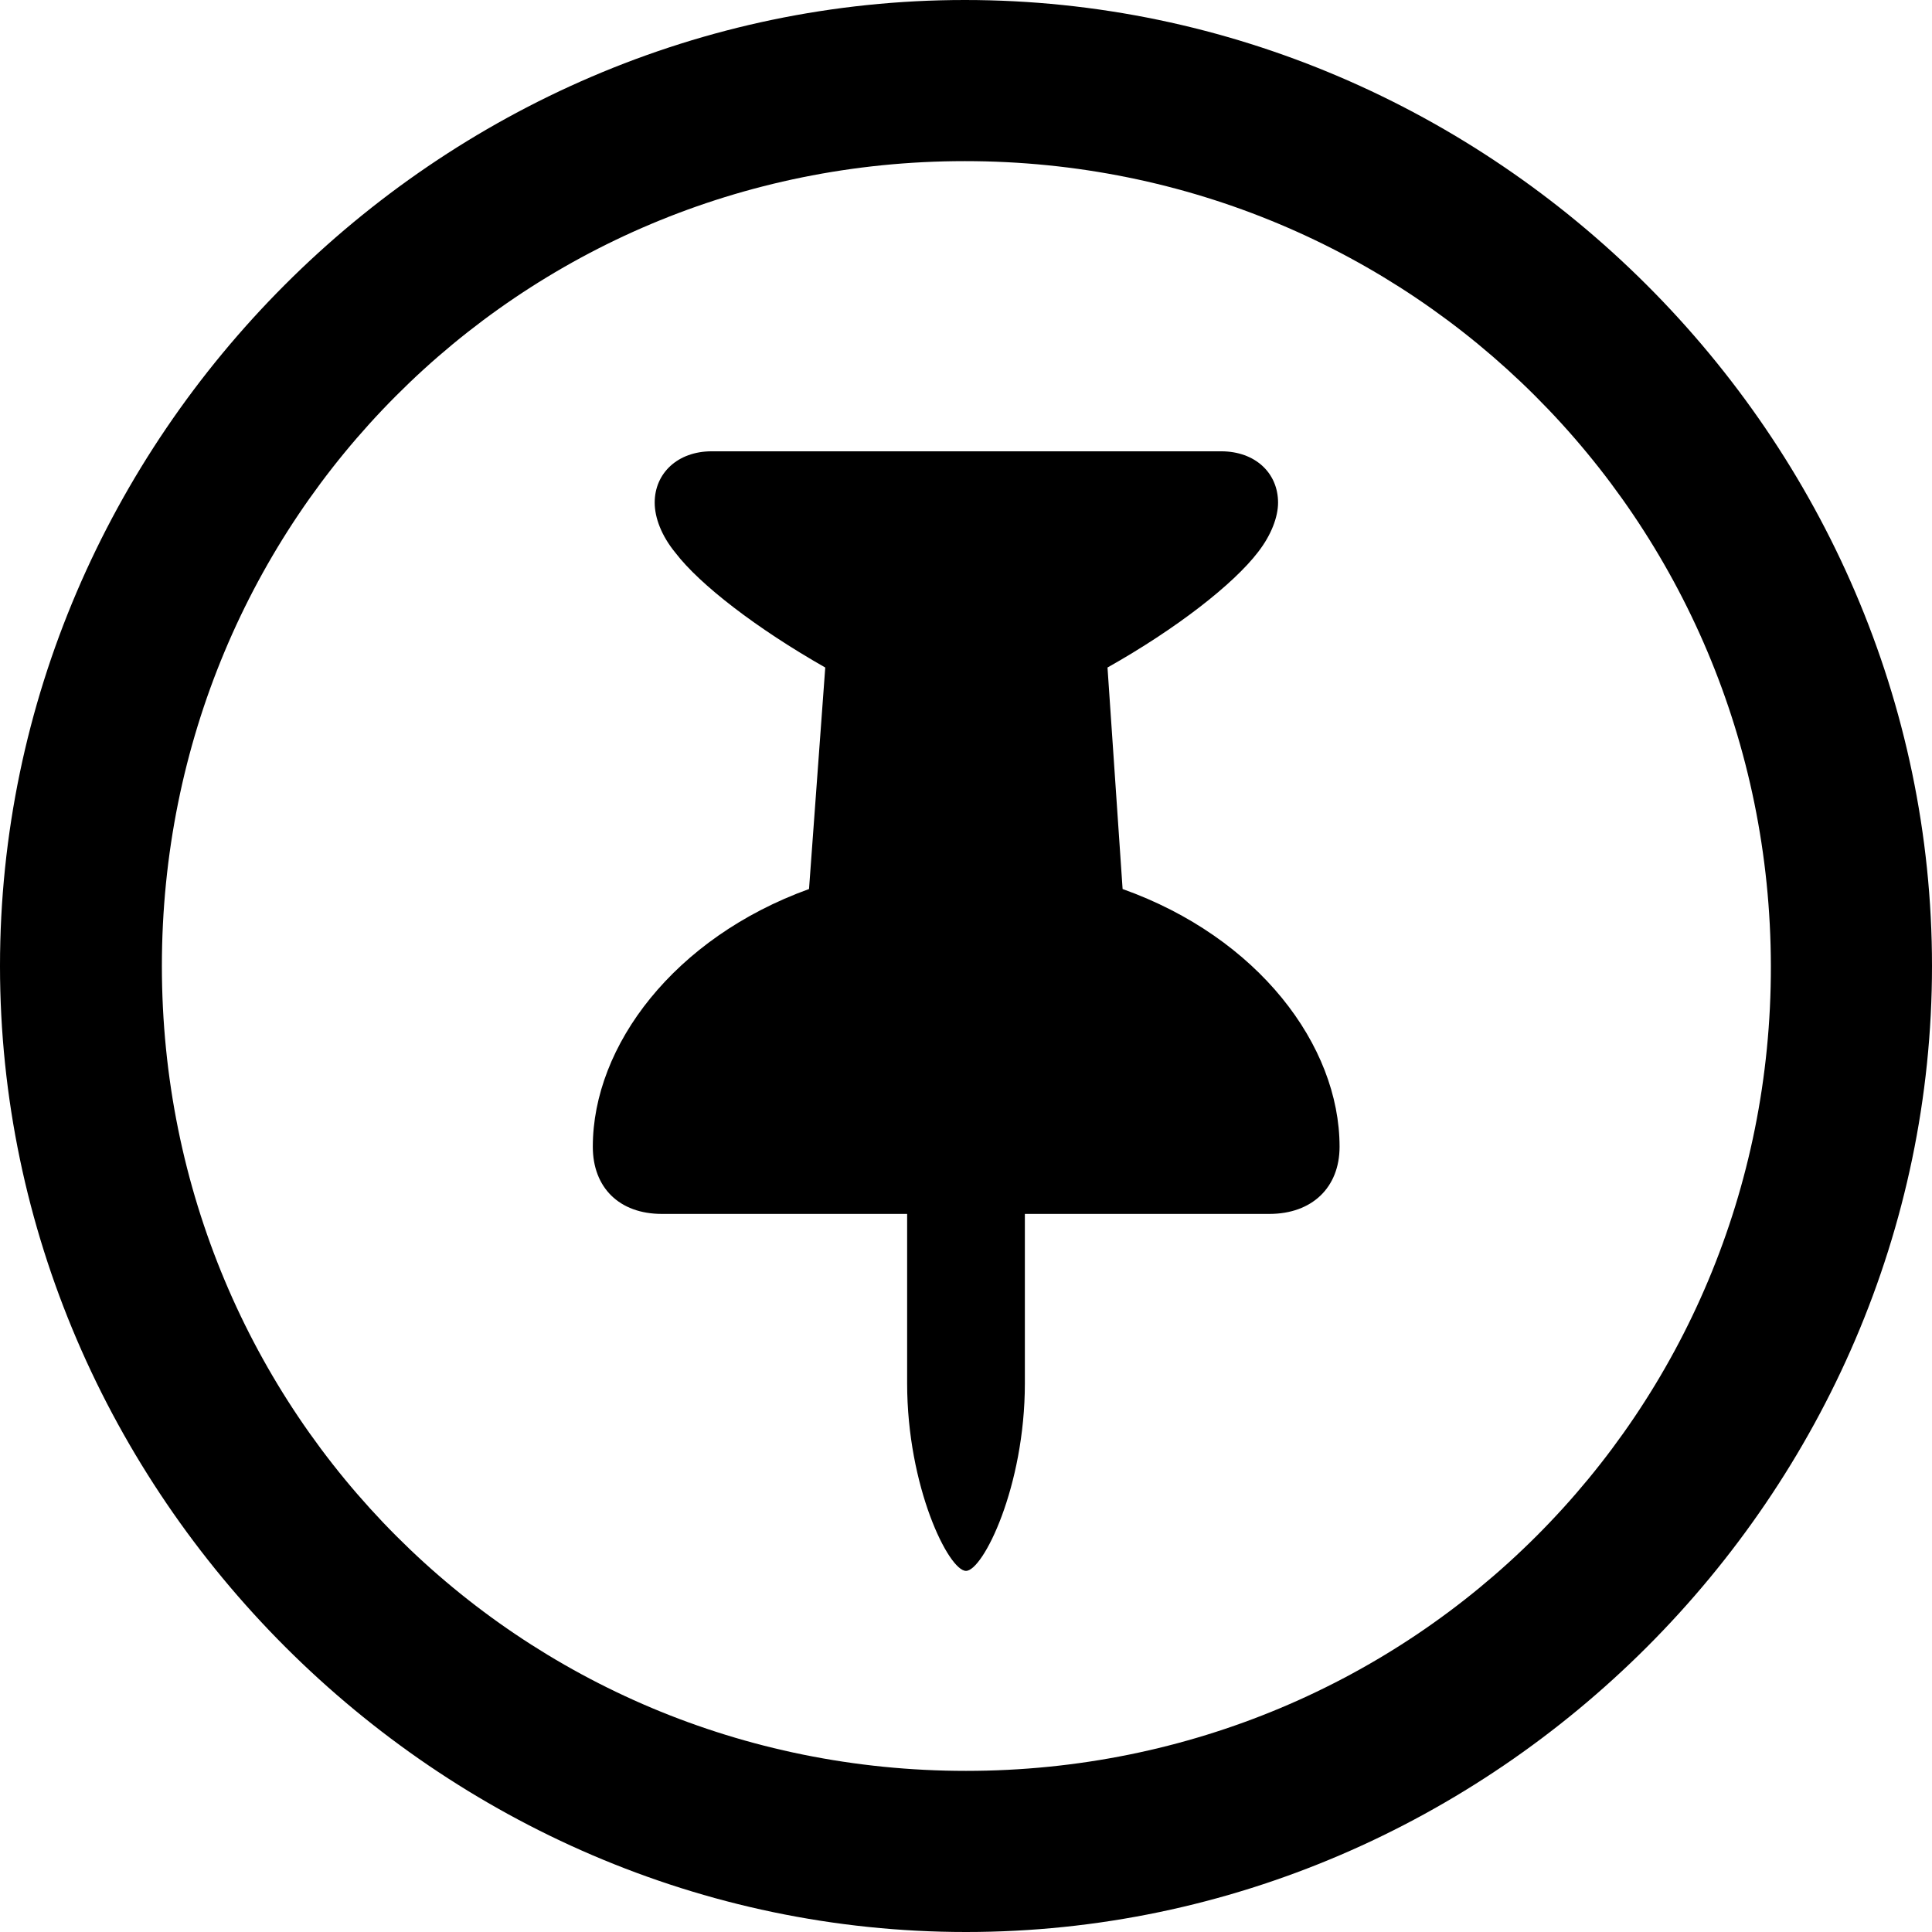 <?xml version="1.0" ?><!-- Generator: Adobe Illustrator 25.0.0, SVG Export Plug-In . SVG Version: 6.00 Build 0)  --><svg xmlns="http://www.w3.org/2000/svg" xmlns:xlink="http://www.w3.org/1999/xlink" version="1.1" id="Layer_1" x="0px" y="0px" viewBox="0 0 512 512" style="enable-background:new 0 0 512 512;" xml:space="preserve">
<path d="M256,512c140,0,256-116.2,256-256C512,116,395.8,0,255.7,0C116,0,0,116,0,256C0,395.8,116.2,512,256,512z M256,469.3  c-118.5,0-213.1-94.9-213.1-213.3S137.3,42.7,255.7,42.7S469.1,137.5,469.3,256S374.5,469.3,256,469.3z M157.1,303.9  c0,10.8,7,17.8,18.3,17.8h65v44.9c0,27.4,11,49.7,15.6,49.7c4.5,0,15.6-22.3,15.6-49.7v-44.9h64.8c11.3,0,18.6-7,18.6-17.8  c0-26.9-21.6-55.5-57.5-68.3l-4-58.7c18.3-10.3,33.4-22.1,39.9-30.6c3.5-4.5,5.3-9.3,5.3-13.1c0-7.8-6-13.6-15.1-13.6h-135  c-9,0-15.1,5.8-15.1,13.6c0,4,1.8,8.8,5.5,13.3c6.5,8.5,21.6,20.1,39.7,30.4l-4.3,58.7C178.7,248.5,157.1,277.1,157.1,303.9z"/>
</svg>